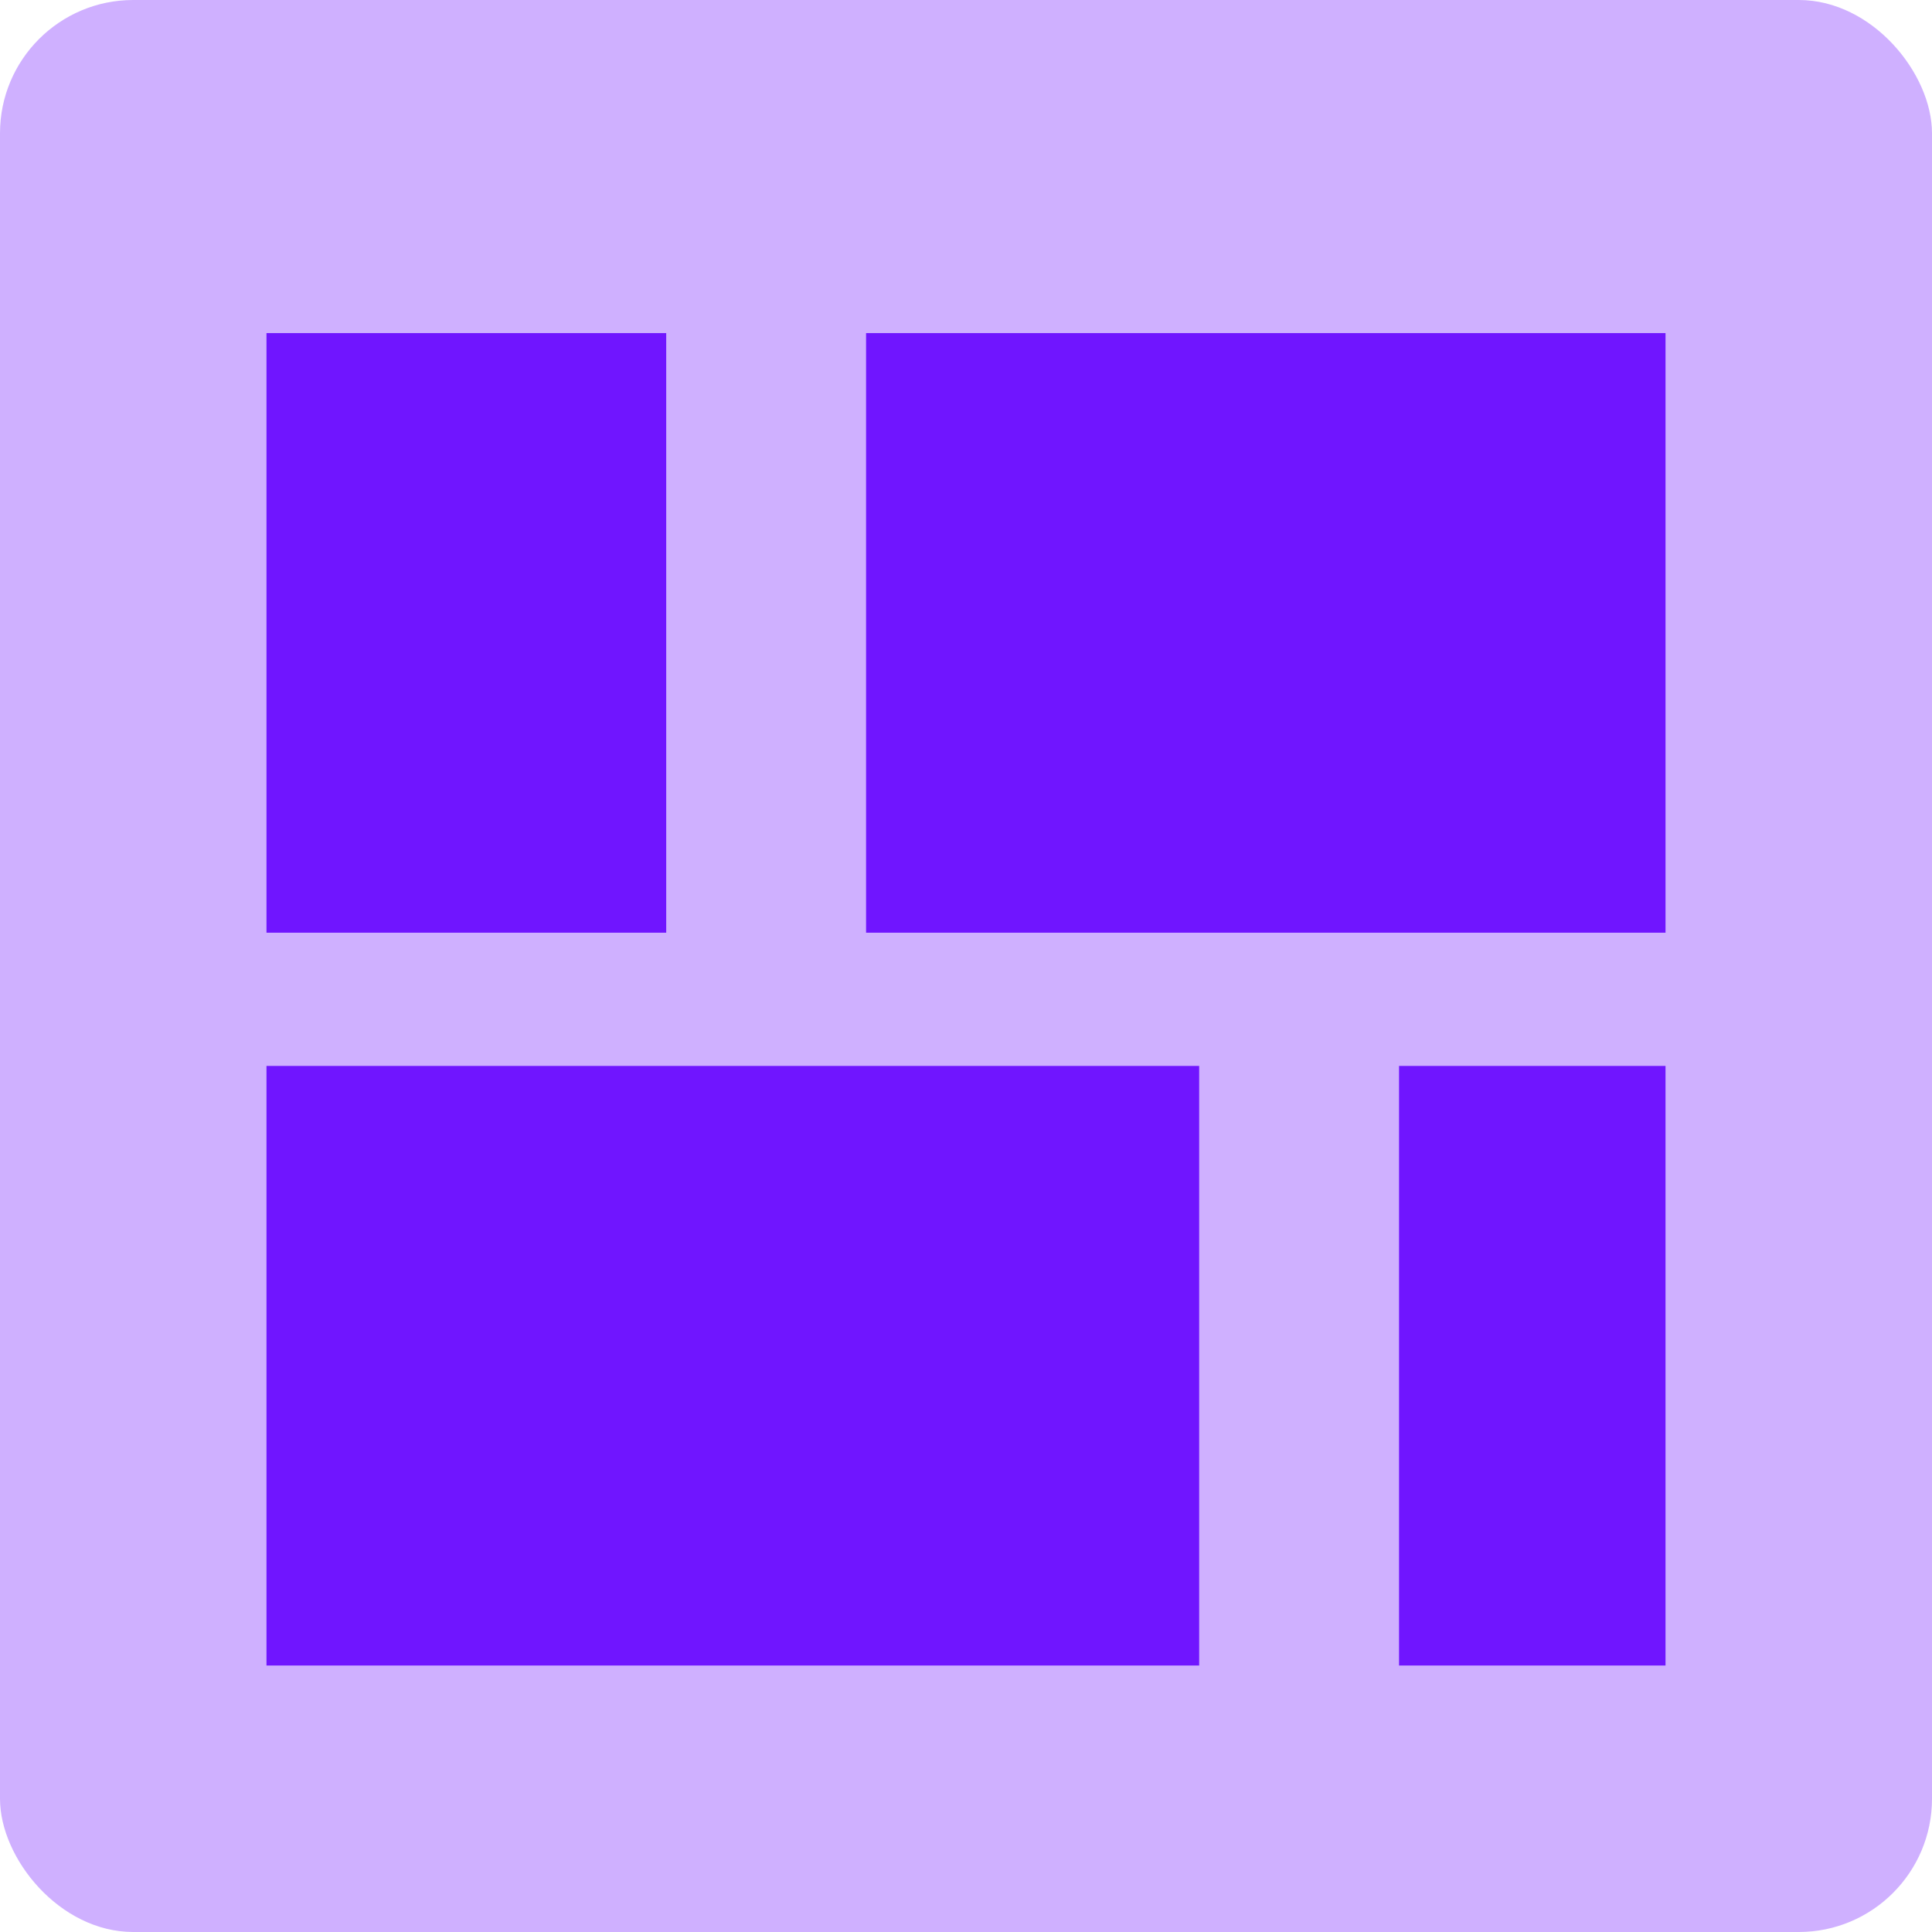 <svg width="29" height="29" viewBox="0 0 29 29" fill="none" xmlns="http://www.w3.org/2000/svg">
<rect width="29" height="29" rx="2" fill="#CFB0FF"/>
<rect x="4" y="5" width="6" height="9" fill="#7015FF"/>
<rect x="13" y="5" width="12" height="9" fill="#7015FF"/>
<rect x="4" y="16" width="14" height="9" fill="#7015FF"/>
<rect x="21" y="16" width="4" height="9" fill="#7015FF"/>
</svg>
